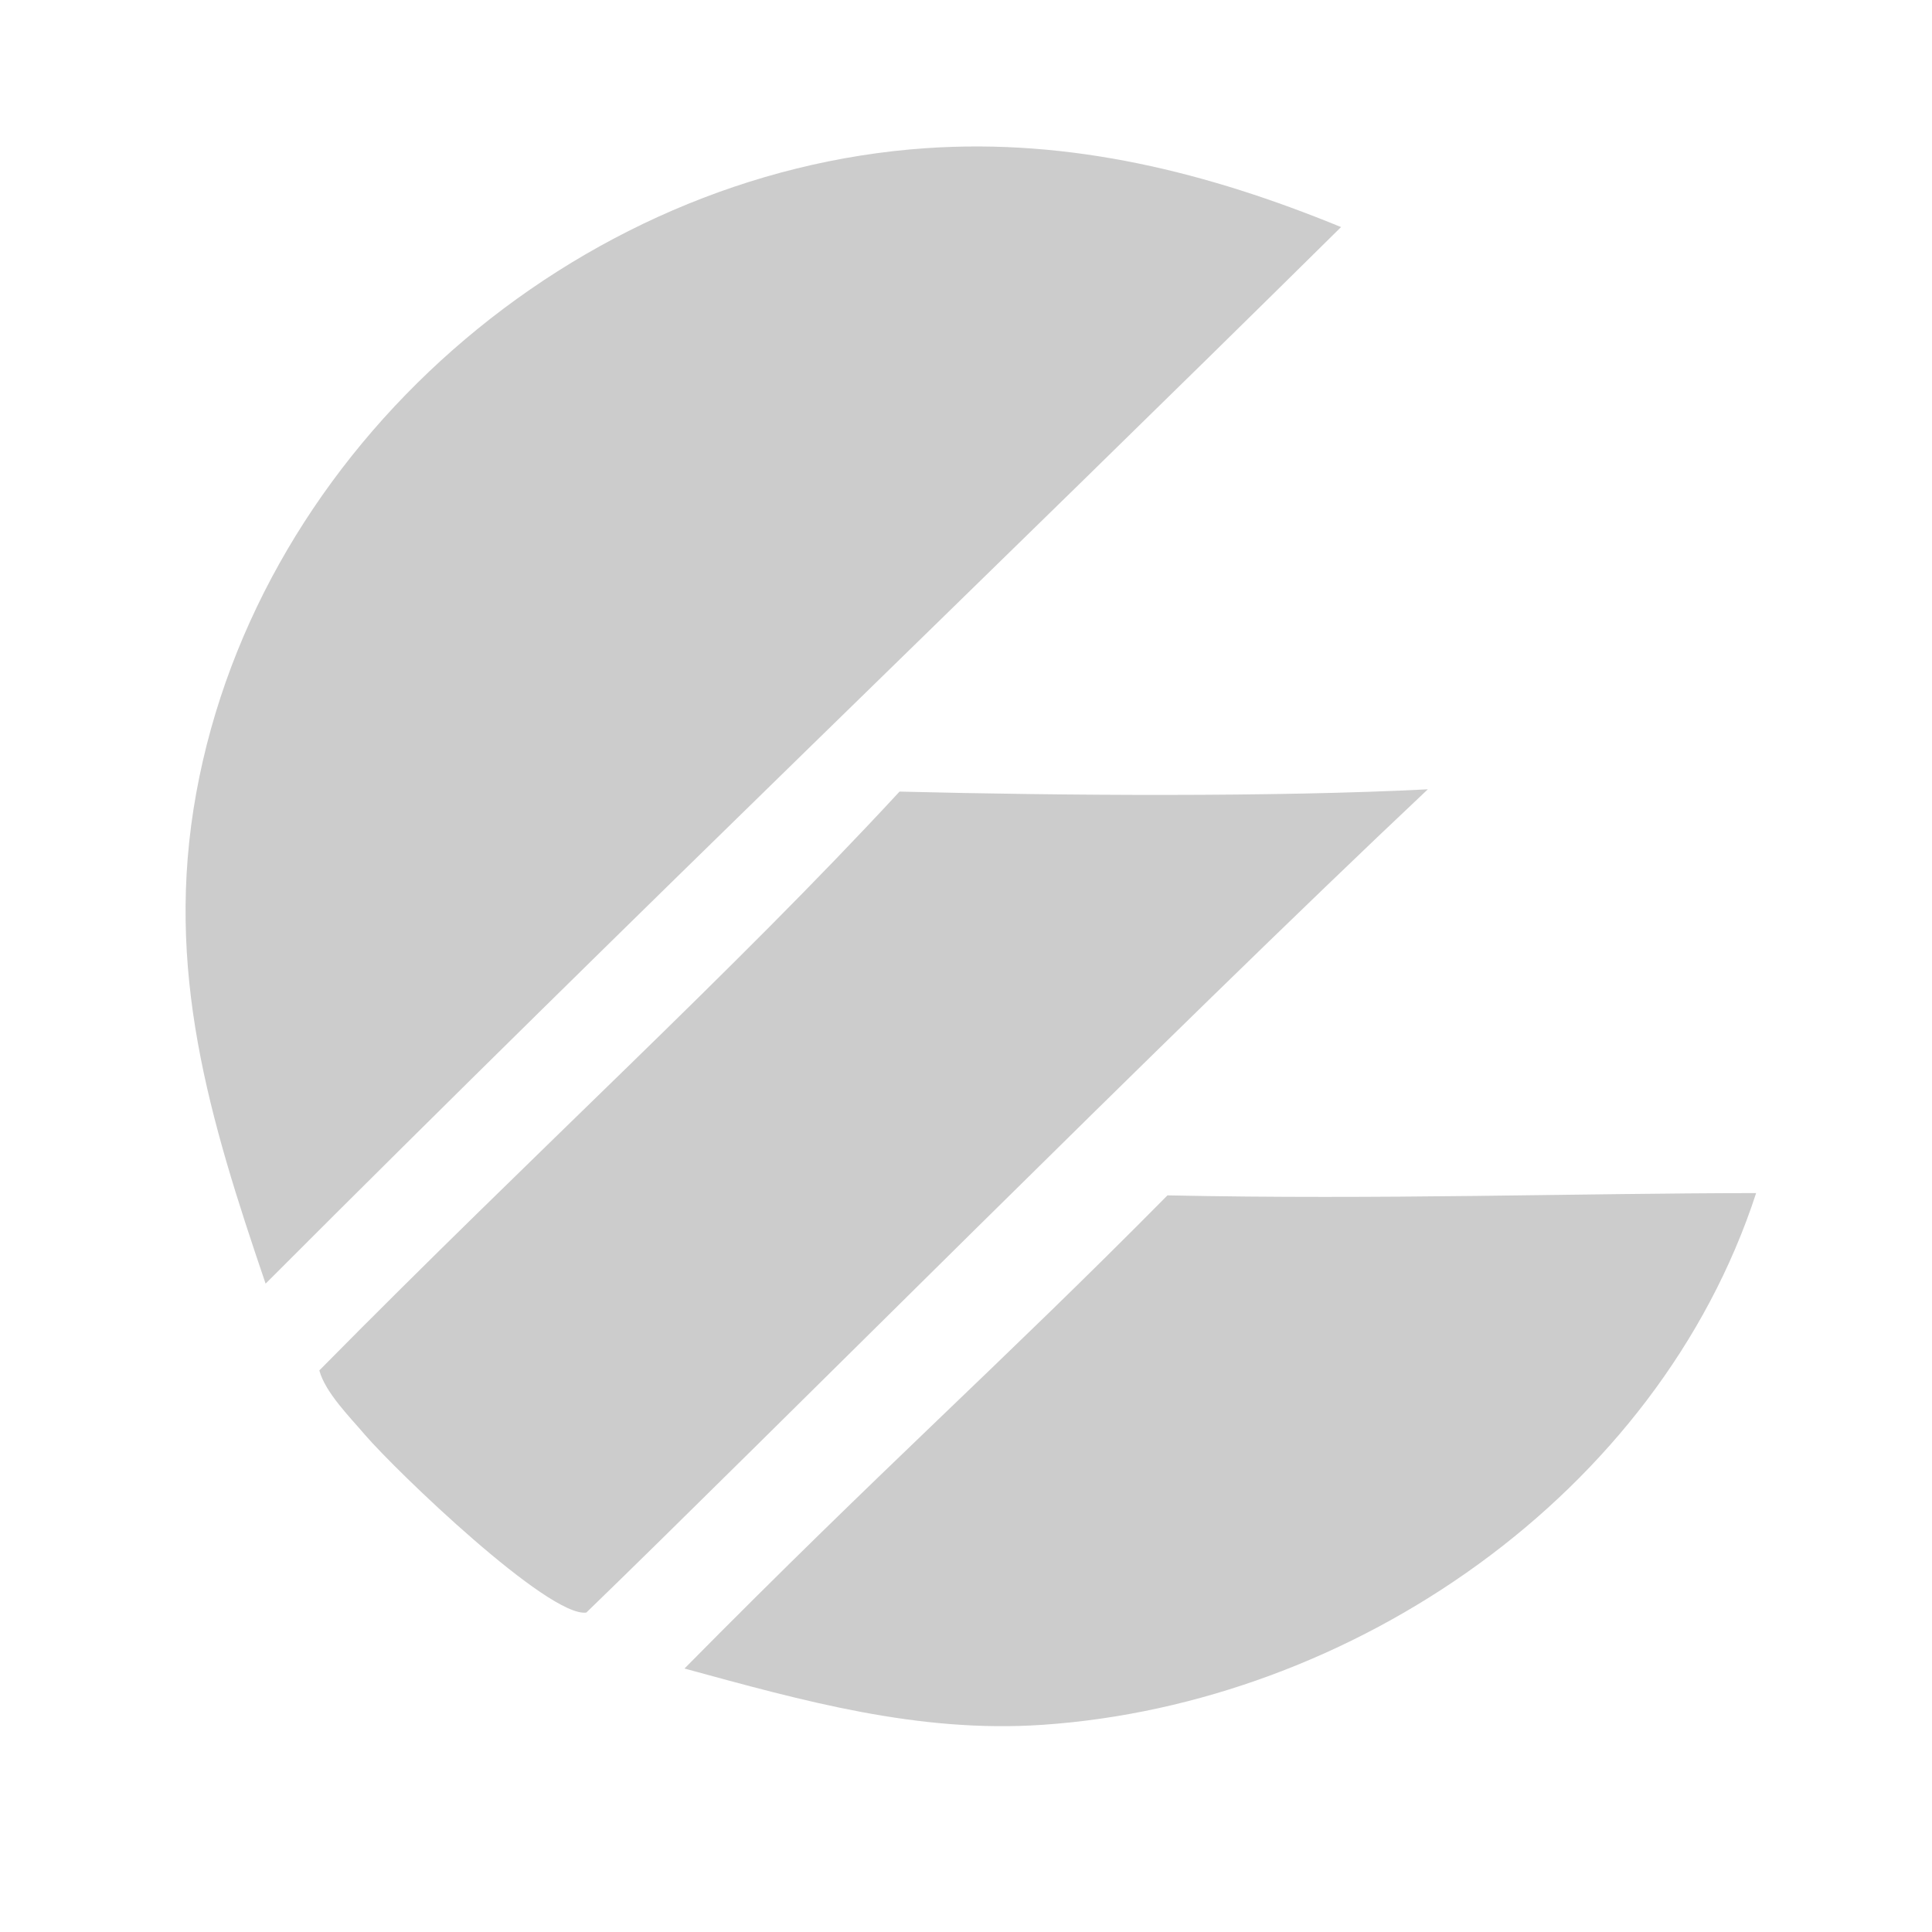 <?xml version="1.0" encoding="UTF-8" standalone="no"?>
<svg
   width="128"
   height="128"
   viewBox="0 0 128 128"
   enable-background="new 0 0 52 52"
   version="1.1"
   id="svg4"
   sodipodi:docname="etecsa-logo.svg"
   inkscape:version="1.2.1 (9c6d41e410, 2022-07-14)"
   xmlns:inkscape="http://www.inkscape.org/namespaces/inkscape"
   xmlns:sodipodi="http://sodipodi.sourceforge.net/DTD/sodipodi-0.dtd"
   xmlns="http://www.w3.org/2000/svg"
   xmlns:svg="http://www.w3.org/2000/svg">
  <defs
     id="defs8" />
  <sodipodi:namedview
     id="namedview6"
     pagecolor="#ffffff"
     bordercolor="#000000"
     borderopacity="0.25"
     inkscape:showpageshadow="2"
     inkscape:pageopacity="0.0"
     inkscape:pagecheckerboard="0"
     inkscape:deskcolor="#d1d1d1"
     showgrid="false"
     inkscape:zoom="5.96875"
     inkscape:cx="64"
     inkscape:cy="64.08377"
     inkscape:window-width="1920"
     inkscape:window-height="1052"
     inkscape:window-x="0"
     inkscape:window-y="0"
     inkscape:window-maximized="1"
     inkscape:current-layer="svg4" />
  <path
     d="M 17.598,85.044 C 41.998,60.607 65.539,38.082 88.848,15.044 80.022,11.423 70.966,9.158 61.348,9.817 38.102,11.409 17.171,29.572 13.001,52.544 c -2.125,11.705 0.873,21.561 4.596,32.5 m 77,-32.75 c -10.179,0.52 -24.236,0.419 -35,0.151 -11.089,11.996 -23.954,23.67 -38.441,38.349 0.402,1.482 2.037,3.099 3.009,4.25 2.177,2.522 12.198,12.129 14.681,11.793 C 50.367,95.694 77.4,68.495 94.598,52.294 M 45.348,110.544 c 7.856,2.144 15.485,4.293 23.75,3.728 20.482,-1.403 40.739,-15.25 47.25,-35.227 -11.89,0.009 -24.854,0.446 -39,0.151 -11.159,11.282 -18.626,17.817 -32,31.349 z"
     id="path2"
     style="fill:#cccccc" />
</svg>
